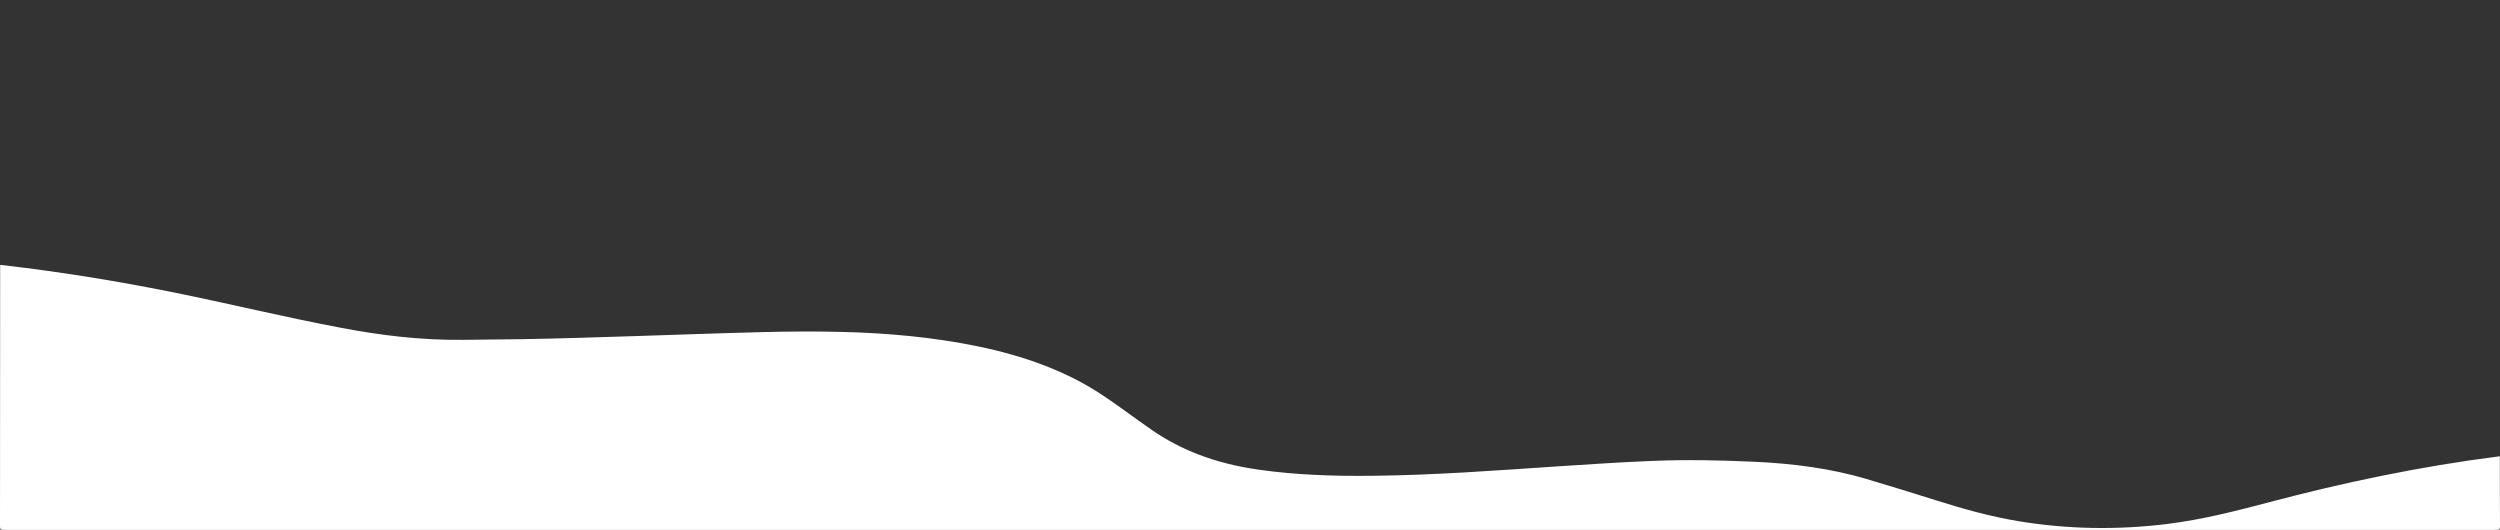 <?xml version="1.0" encoding="utf-8"?>
<!-- Generator: Adobe Illustrator 22.1.0, SVG Export Plug-In . SVG Version: 6.00 Build 0)  -->
<svg version="1.1" id="Ñëîé_1" xmlns="http://www.w3.org/2000/svg" xmlns:xlink="http://www.w3.org/1999/xlink" x="0px" y="0px"
	 viewBox="0 0 1600 338.9" style="enable-background:new 0 0 1600 338.9;" xml:space="preserve">
<rect x="0" y="0" width="1600" height="338.9" fill="#333333" stroke="none"/>
<style type="text/css">
	.st0{fill:#FFFFFF;}
</style>
<path class="st0" d="M1599.9,292c-51.9,6.6-100.7,17-147.9,29.5c-21,5.5-42.1,11-65.4,13.9c-32.1,3.9-63.8,3.3-95.1-1.9
	c-18.5-3.1-35.3-7.9-51.8-13.1c-15-4.7-30.1-9.4-45.3-13.9c-22.3-6.6-46.7-9.9-72.3-11c-21.6-1-43.2-1.4-64.9-0.5
	c-20.3,0.8-40.5,2.2-60.7,3.5c-39.2,2.6-78.3,5.6-117.8,6c-24.7,0.3-49.2-0.5-73.1-3.9c-29-4.1-50.6-13.2-68.1-25.2
	c-12.2-8.4-23.3-17.1-36.1-25.2c-20.4-12.8-45.6-22.4-75.9-28.6c-28.2-5.8-57.5-8.5-87.8-9.2c-32.7-0.8-65.2,0.6-97.8,1.6
	c-23,0.8-46,1.5-69.1,2.2c-24.7,0.8-49.5,1.1-74.2,1.3c-27.3,0.3-53.1-2.9-78.3-7.7c-36.7-6.9-72-15.6-108.4-22.9
	c-35.3-7.1-71.2-12.9-108.1-17.2c-0.6-0.1-1.2-0.1-1.7-0.1c0,72,0,95.5-0.1,167.5c0,1.5,0.4,2,3.8,2c530.8,0,1061.6,0,1592.4,0
	c3.3,0,3.8-0.4,3.8-1.9C1599.9,305.8,1599.9,323.2,1599.9,292L1599.9,292z"/>
</svg>

